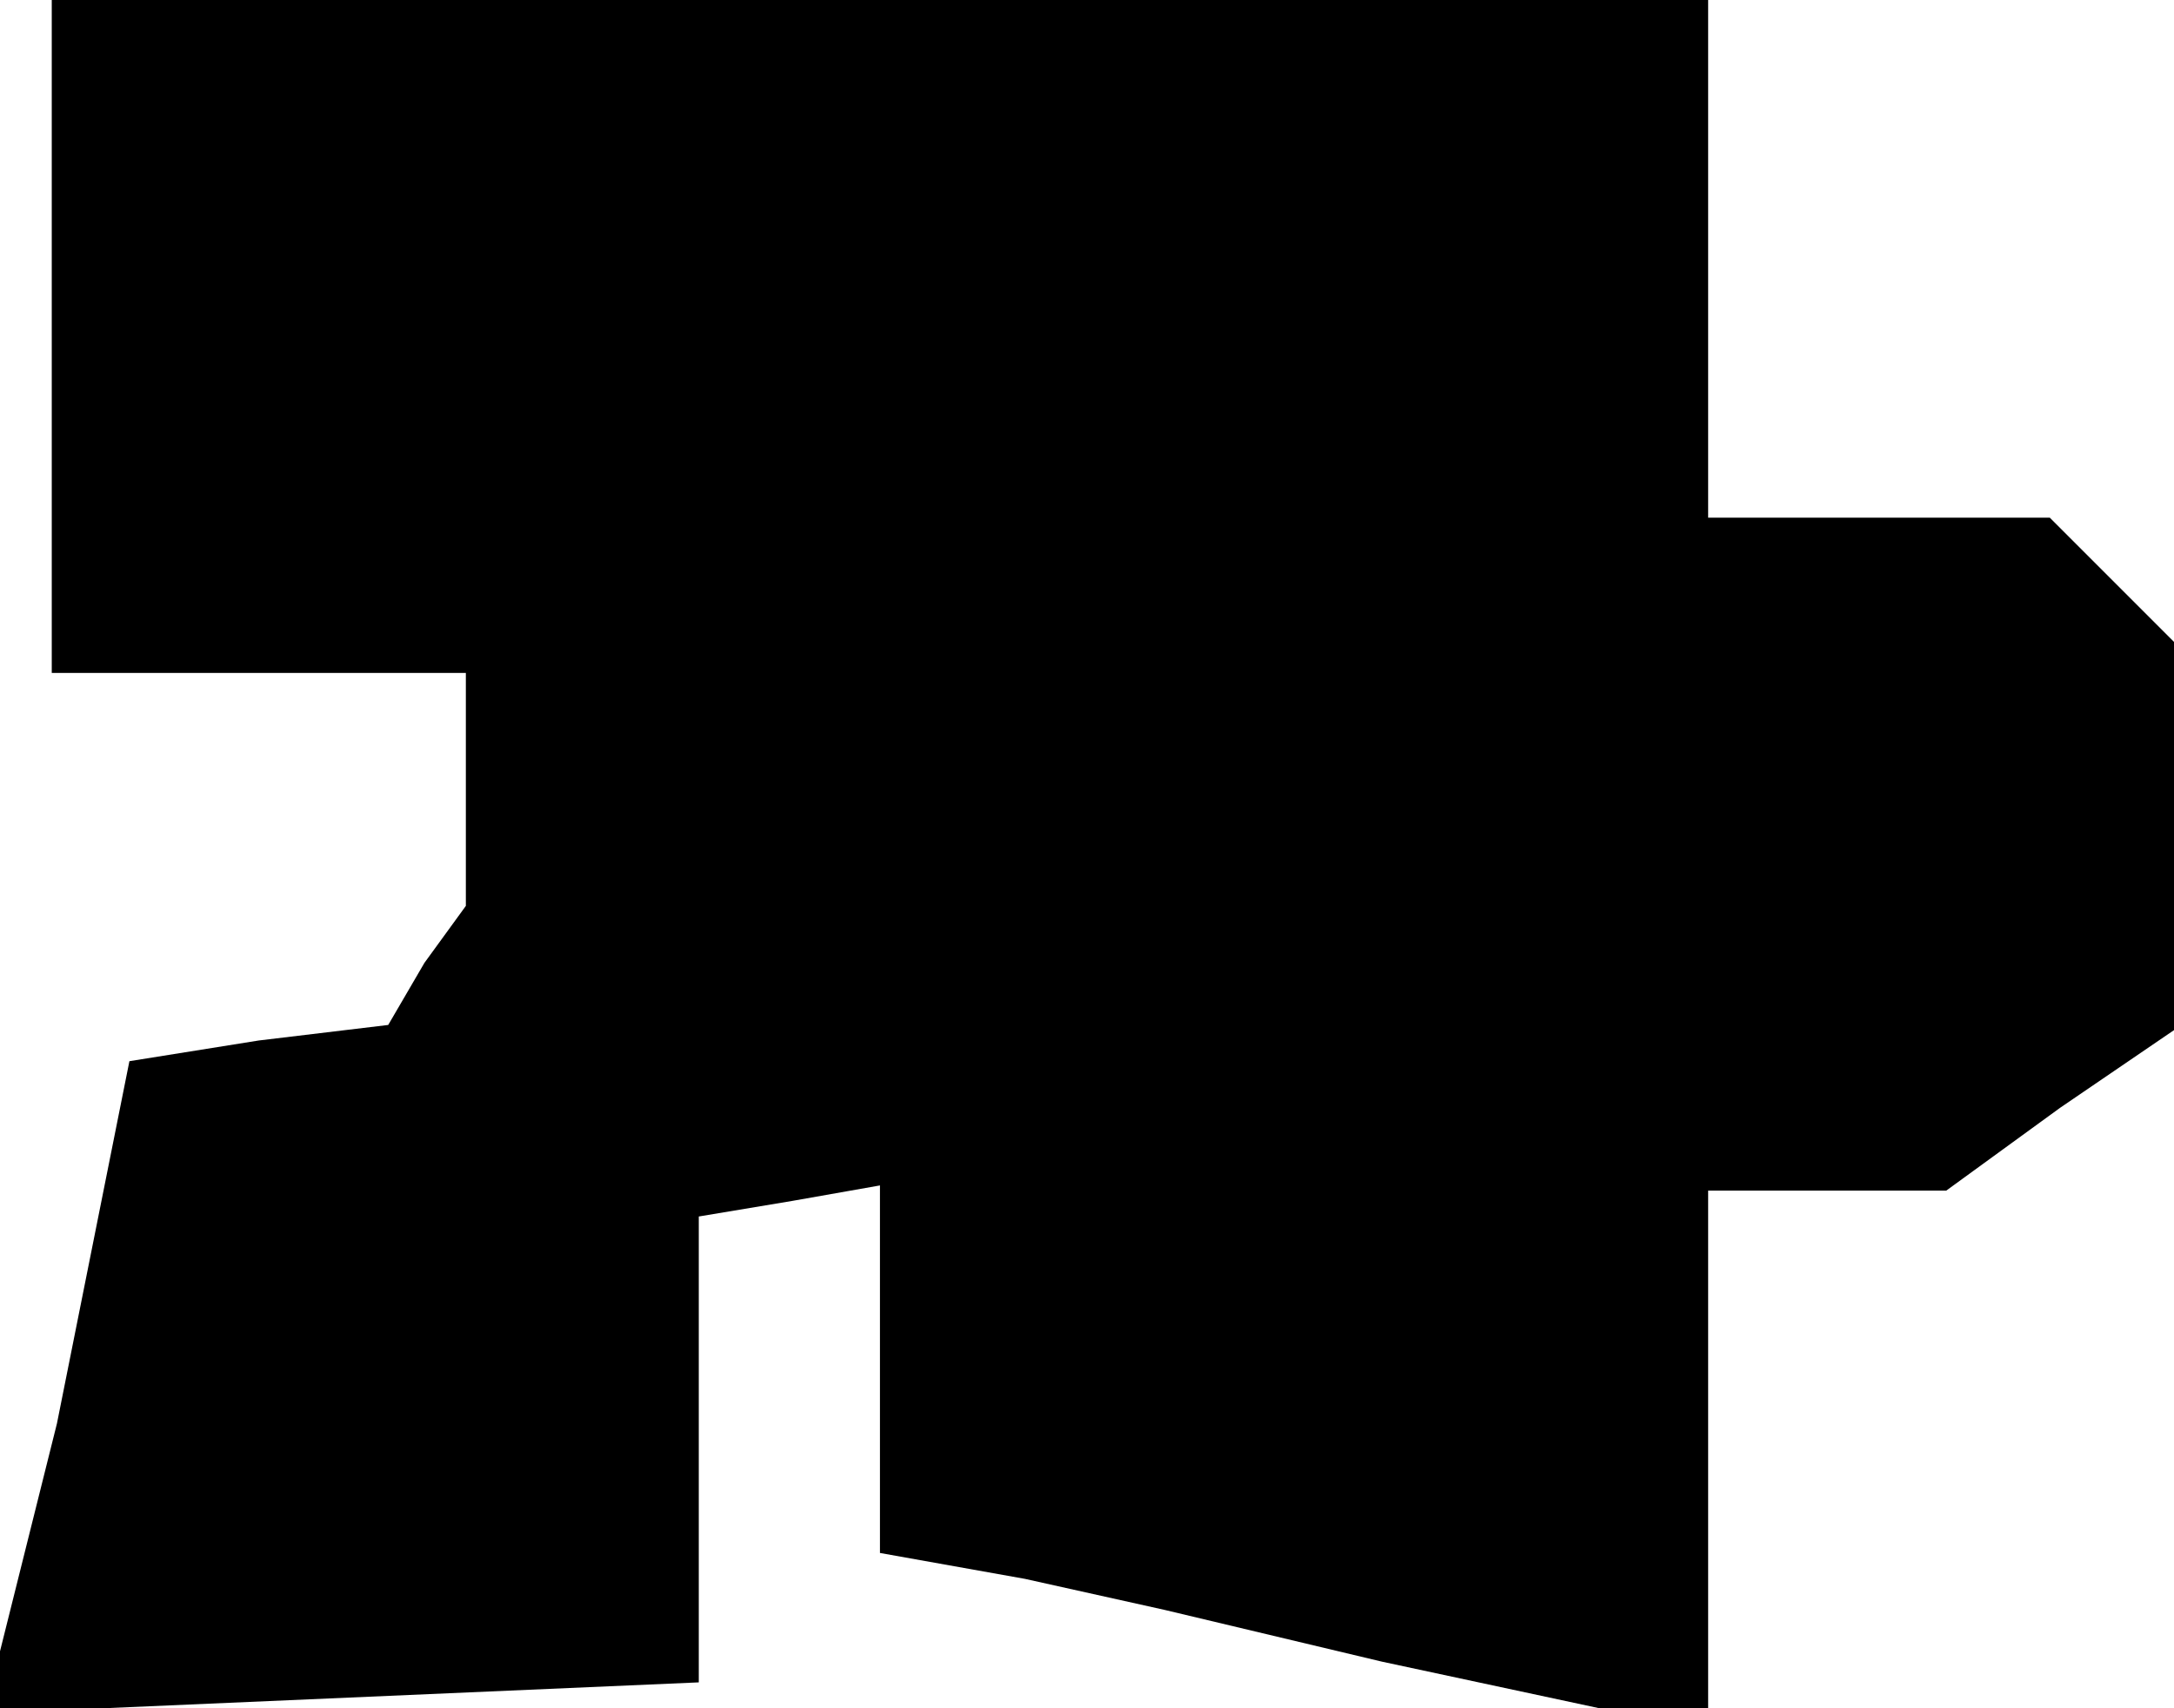 <?xml version="1.0" standalone="no"?>
<!DOCTYPE svg PUBLIC "-//W3C//DTD SVG 20010904//EN"
 "http://www.w3.org/TR/2001/REC-SVG-20010904/DTD/svg10.dtd">
<svg version="1.0" xmlns="http://www.w3.org/2000/svg"
 width="42pt" height="33pt" viewBox="0 0 42 33"
 preserveAspectRatio="xMidYMid meet">
<g transform="translate(0,33) scale(0.1,-0.1)"
fill="#000000" stroke="none">
<path d="M10 265 l0 -65 40 0 40 0 0 -22 0 -23 -8 -11 -7 -12 -25 -3 -25 -4
-7 -35 -7 -35 -7 -28 -7 -28 69 3 69 3 0 45 0 45 18 3 17 3 0 -35 0 -36 28 -5
27 -6 42 -10 42 -9 10 0 11 0 0 50 0 50 23 0 23 0 22 16 22 15 0 38 0 37 -12
12 -12 12 -33 0 -33 0 0 50 0 50 -160 0 -160 0 0 -65z"/>
</g>
</svg>
